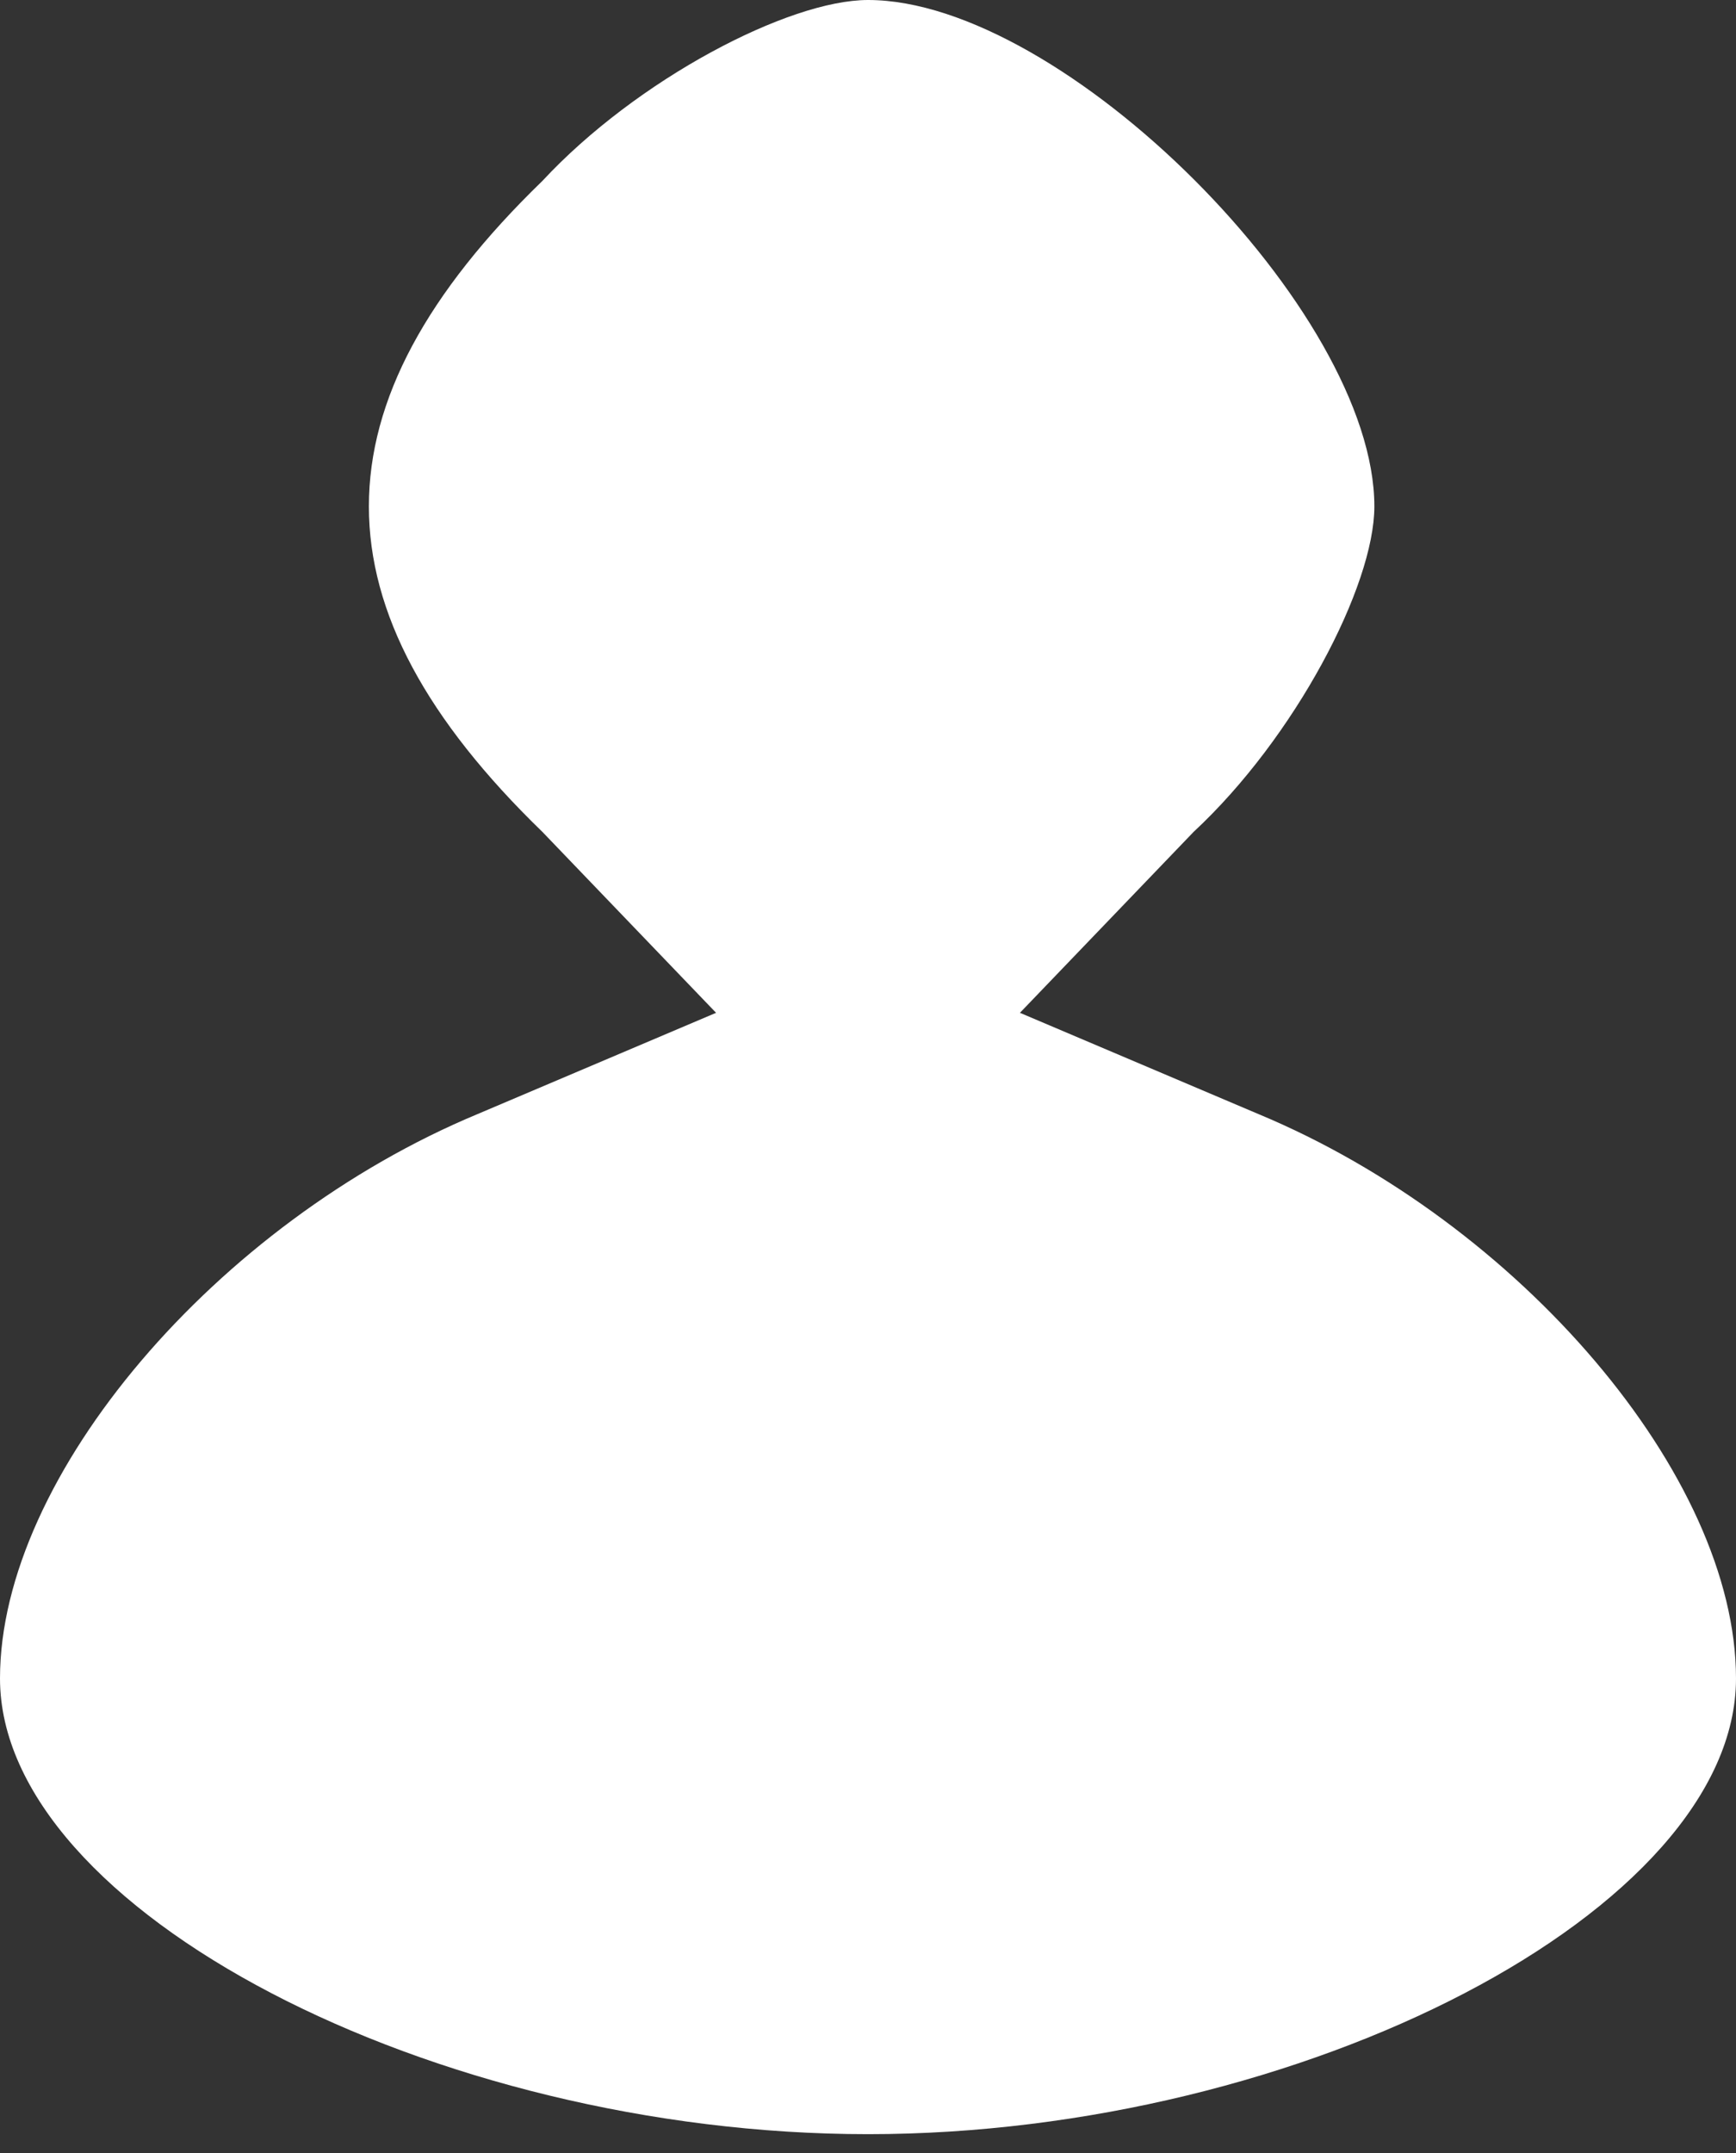 <svg width="25" height="31" viewBox="0 0 25 31" fill="none" xmlns="http://www.w3.org/2000/svg">
<rect x="0" y="0" width="25" height="31" fill="#333333" stroke="none"/>
<path d="M7.812 2.604C4.479 5.833 4.479 8.75 7.812 11.979L10.312 14.583L6.875 16.042C3.125 17.604 0 21.25 0 24.167C0 27.5 6.25 30.729 12.5 30.729C18.75 30.729 25 27.5 25 24.167C25 21.25 21.875 17.604 18.125 16.042L14.688 14.583L17.188 11.979C18.646 10.625 19.792 8.438 19.792 7.292C19.792 4.479 15.312 3.8147e-06 12.5 3.8147e-06C11.354 3.8147e-06 9.167 1.146 7.812 2.604Z" fill="white"/>
</svg>

